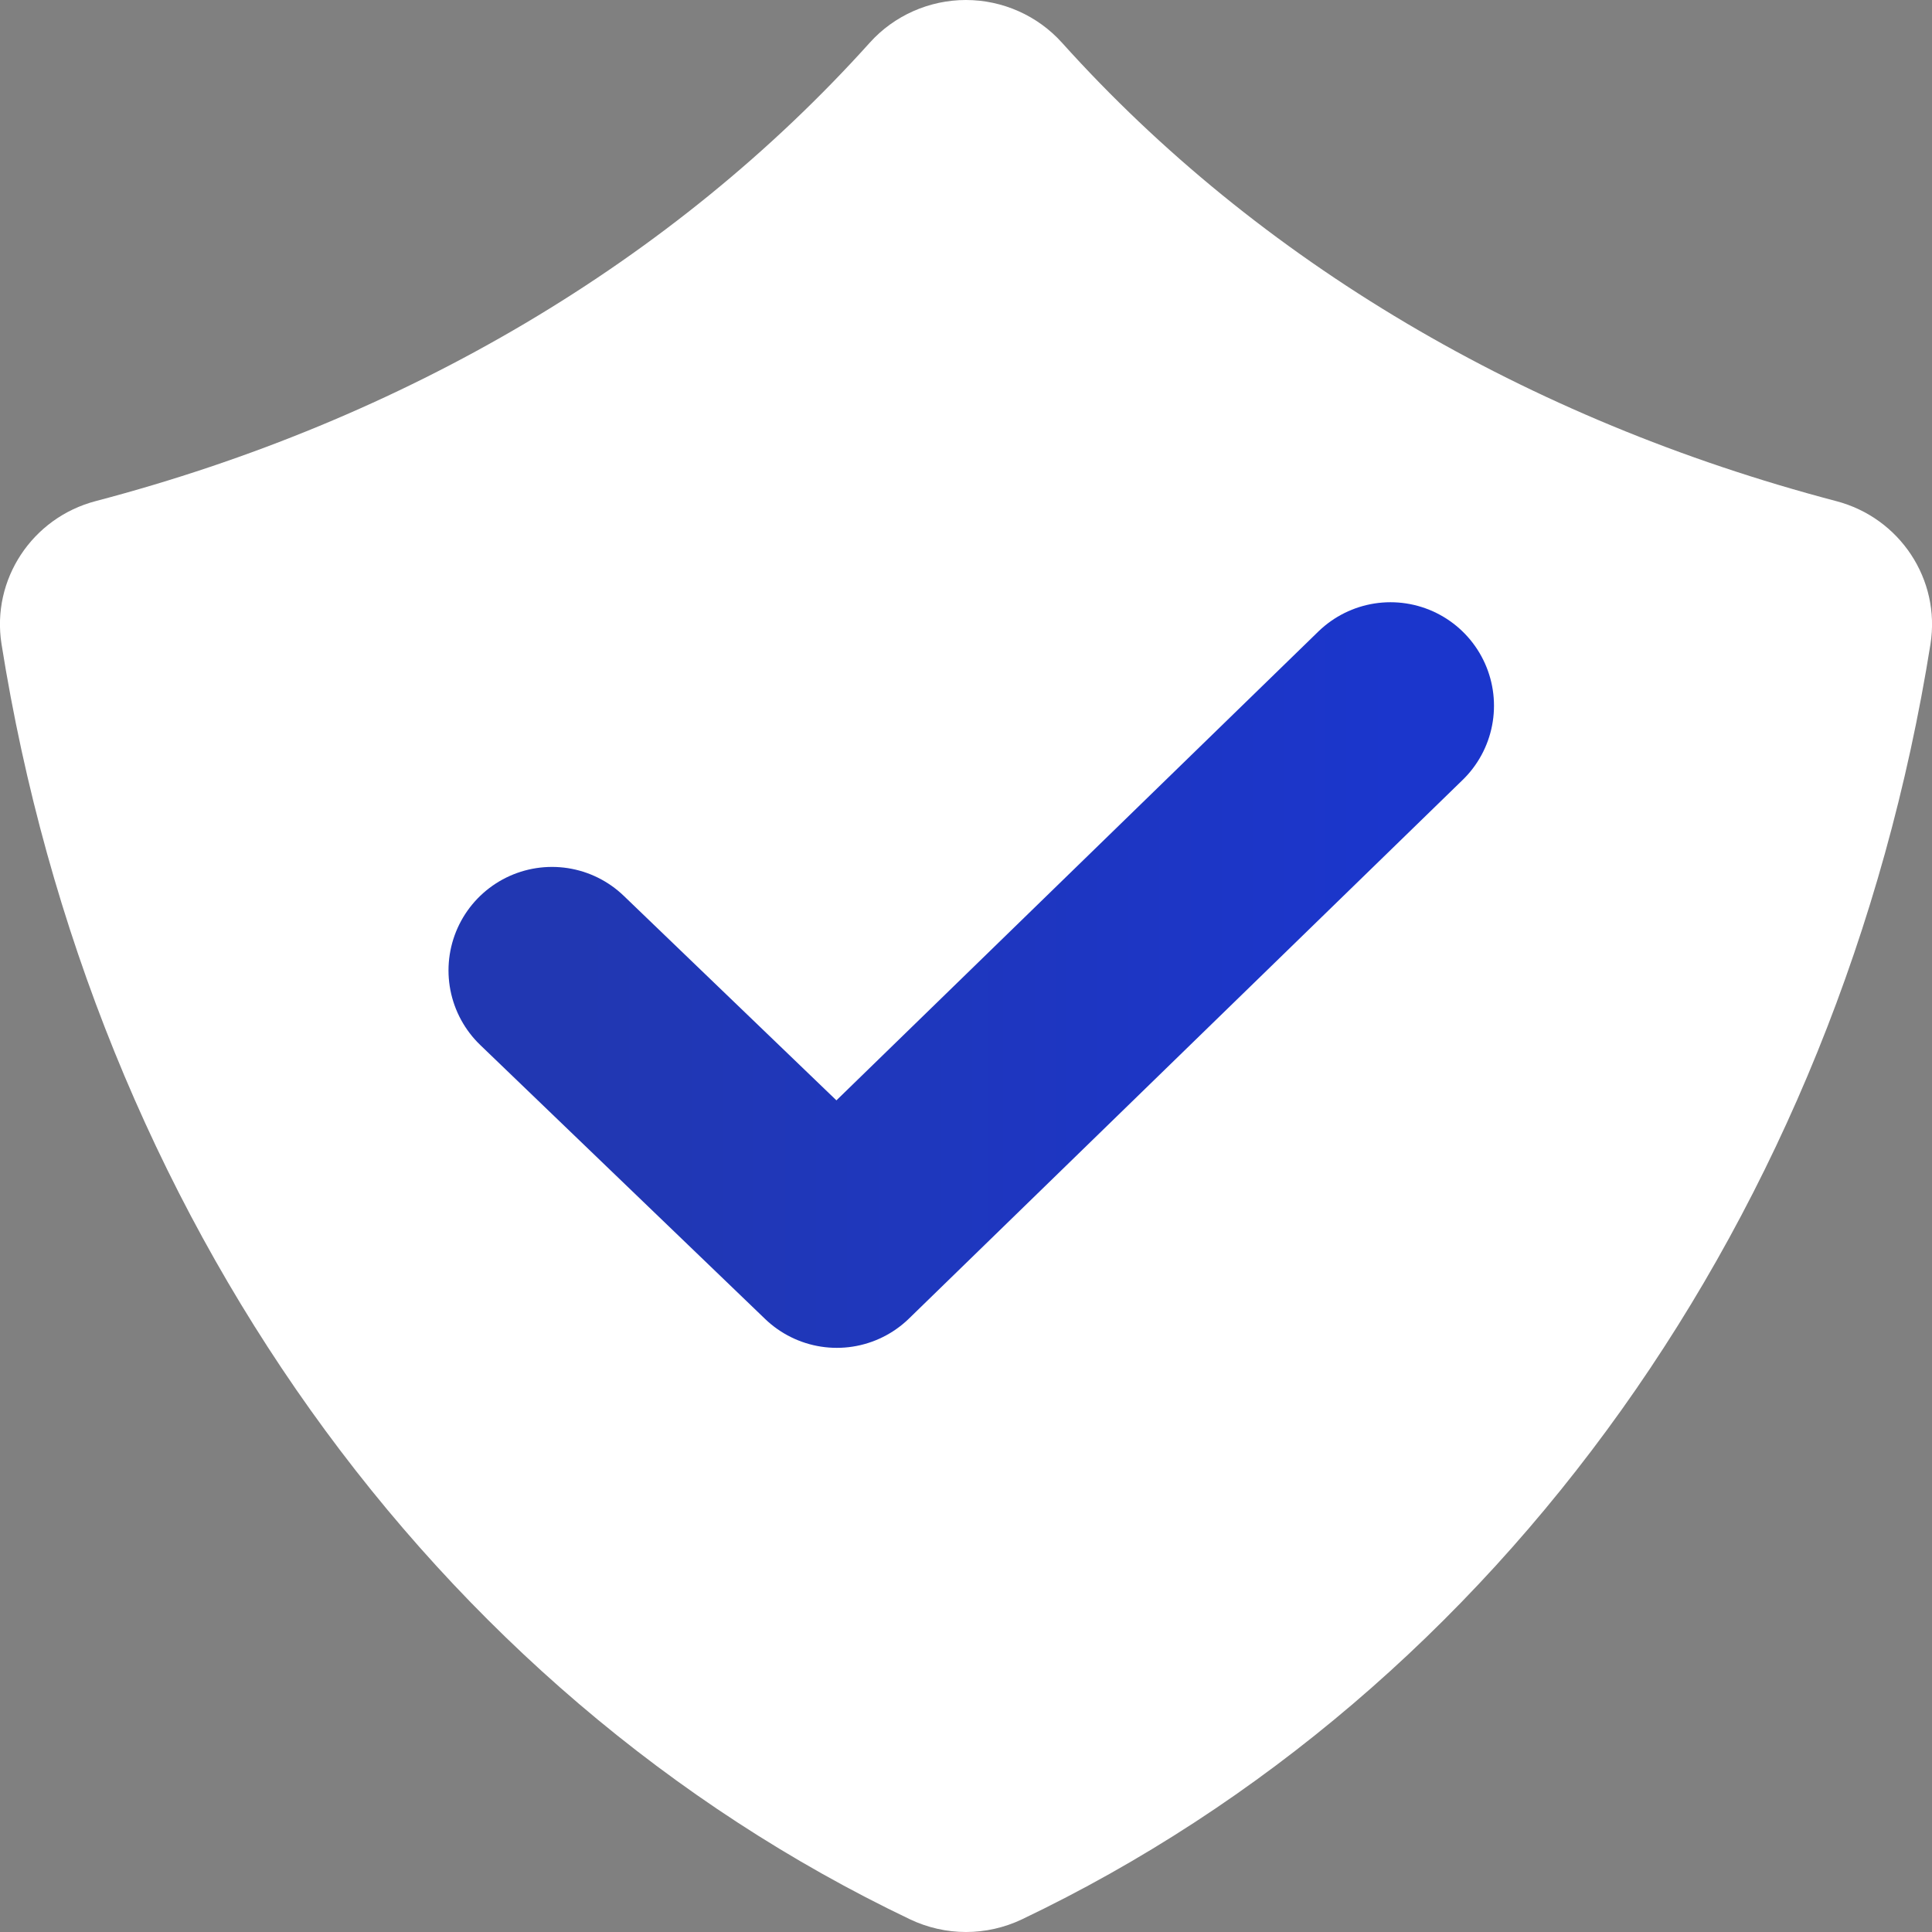 <?xml version="1.0" encoding="UTF-8"?>
<svg width="14px" height="14px" viewBox="0 0 14 14" version="1.1" xmlns="http://www.w3.org/2000/svg" xmlns:xlink="http://www.w3.org/1999/xlink">
    <rect x="0" y="0" width="14" height="14" fill="#808080" stroke="none"/>
    <!-- Generator: Sketch 46.1 (44463) - http://www.bohemiancoding.com/sketch -->
    <title>Icon_safe</title>
    <desc>Created with Sketch.</desc>
    <defs>
        <linearGradient x1="100%" y1="50%" x2="3.906%" y2="50%" id="linearGradient-1">
            <stop stop-color="#1B36CC" offset="0%"></stop>
            <stop stop-color="#2137B2" offset="100%"></stop>
        </linearGradient>
    </defs>
    <g id="Index" stroke="none" stroke-width="1" fill="none" fill-rule="evenodd">
        <g id="Safe_Cities_1440" transform="translate(-624, -4061)">
            <g id="Content" transform="translate(110, 90)">
                <g id="Safest-Big-Cities" transform="translate(45, 1240)">
                    <g transform="translate(0, 791)" id="9">
                        <g transform="translate(0, 1930)">
                            <g id="Name-of-City/Ranking/Titile" transform="translate(464, 0)">
                                <g id="Titile">
                                    <g id="Safety-Rank" transform="translate(0, 4)">
                                        <g id="Icon_safe" transform="translate(5, 6)">
                                            <g id="security-shield" fill-rule="nonzero" fill="#FFFFFF">
                                                <path d="M13.989,4.667 C13.331,8.8 10.87,12.254 7.406,13.908 C7.278,13.969 7.139,14 7,14 C6.861,14 6.722,13.969 6.594,13.908 C3.129,12.254 0.668,8.799 0.011,4.667 C-0.063,4.2 0.232,3.752 0.694,3.631 C2.938,3.041 4.878,1.893 6.303,0.309 C6.479,0.113 6.734,0 6.999,0 L6.999,0 C7.265,0 7.519,0.113 7.696,0.31 C9.12,1.893 11.06,3.041 13.305,3.631 C13.768,3.752 14.063,4.2 13.989,4.667 Z" id="Shape"></path>
                                            </g>
                                            <polyline id="Path-3" stroke="url(#linearGradient-1)" stroke-width="1.5" stroke-linecap="round" stroke-linejoin="round" points="4 7.032 6.064 9.017 10.076 5.114"></polyline>
                                        </g>
                                    </g>
                                </g>
                            </g>
                        </g>
                    </g>
                </g>
            </g>
        </g>
    </g>
</svg>